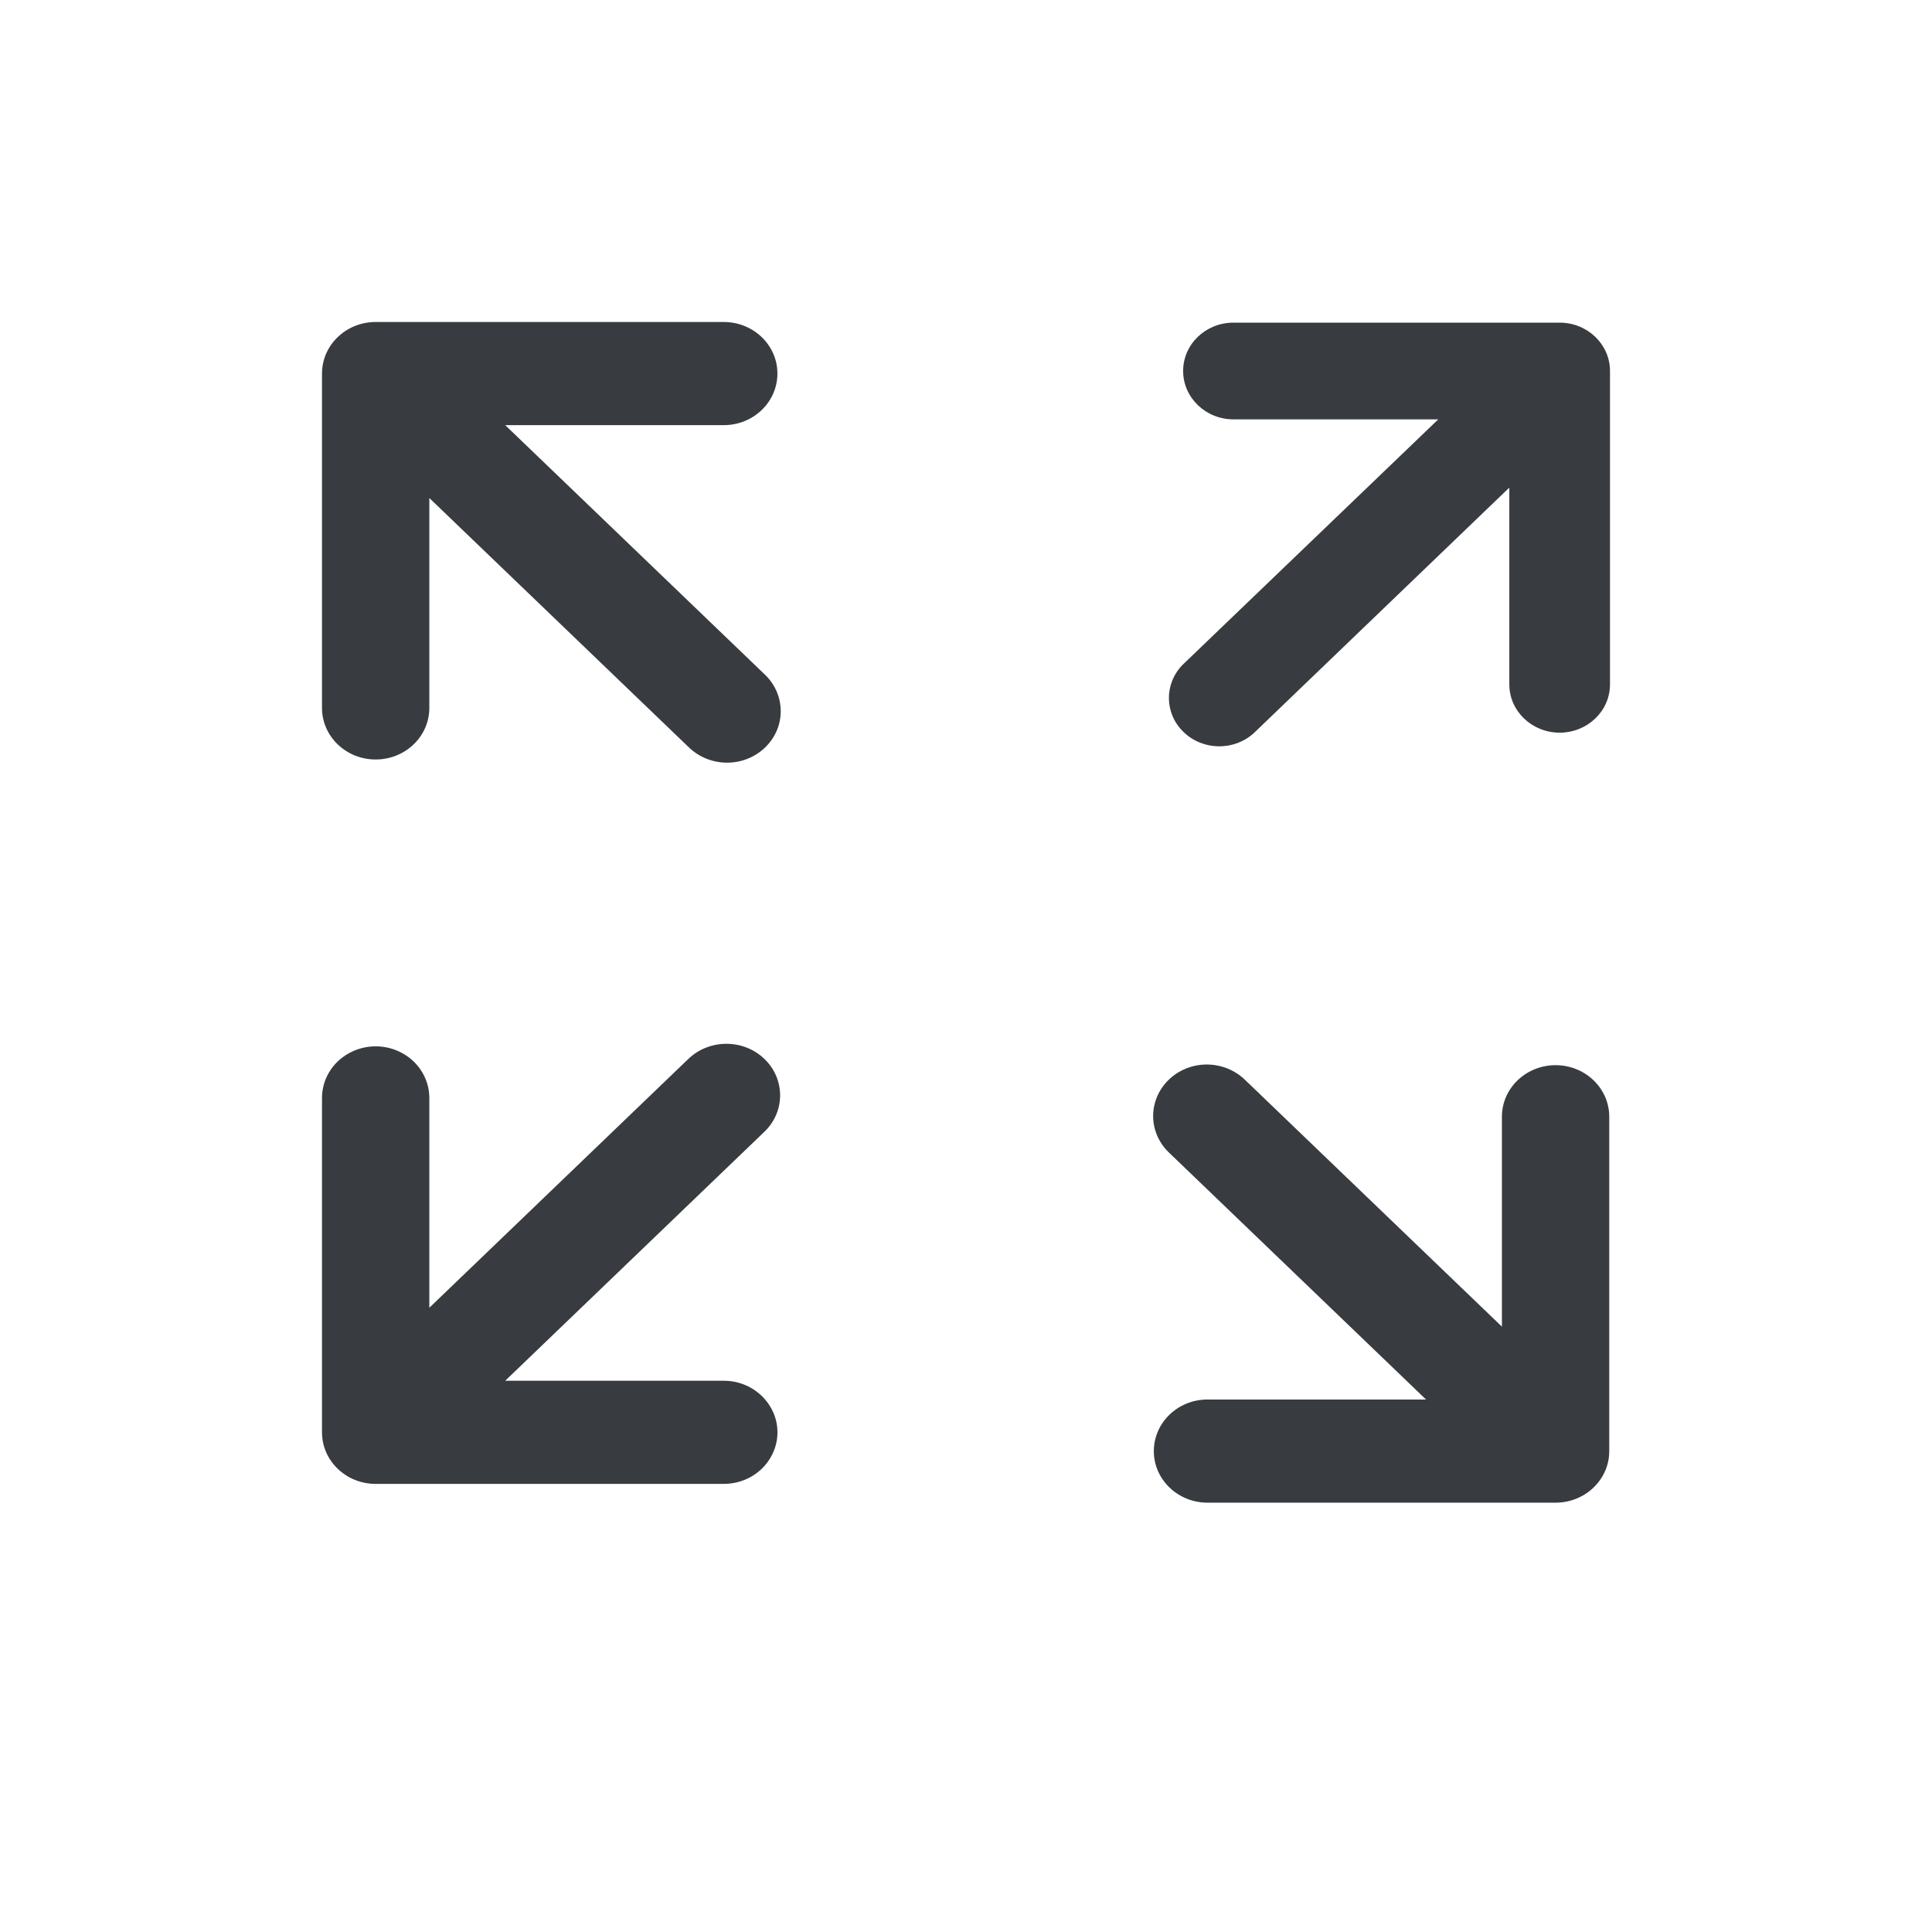 <?xml version="1.0" encoding="UTF-8"?>
<svg width="18px" height="18px" viewBox="0 0 18 18" version="1.1" xmlns="http://www.w3.org/2000/svg" xmlns:xlink="http://www.w3.org/1999/xlink">
    <title>切片</title>
    <g id="20240402阶段2" stroke="none" stroke-width="1" fill="none" fill-rule="evenodd">
        <g id="1大宗贸易-3企业资信档案库-1详情-7经营信息-1企业图谱-1全屏" transform="translate(-1208, -62)">
            <g id="编组-16" transform="translate(1198, 55)">
                <g id="ico/操作图标/放大镜备份-5" transform="translate(10, 7)">
                    <polygon id="路径" transform="translate(9, 9) scale(1, -1) translate(-9, -9) " points="0 0 18 0 18 18 0 18"></polygon>
                    <g id="编组" transform="translate(3, 3)" fill="#383B40" fill-rule="nonzero">
                        <path d="M11.062,1.543 L8.682,3.83 C8.497,3.998 8.207,3.994 8.028,3.821 C7.848,3.649 7.844,3.371 8.019,3.193 L10.4,0.907 L8.492,0.907 C8.233,0.907 8.023,0.705 8.023,0.456 C8.023,0.207 8.233,0.006 8.492,0.006 L11.531,0.006 C11.79,0.006 12,0.208 12,0.456 L12,3.376 C12,3.625 11.79,3.826 11.531,3.826 C11.272,3.826 11.062,3.625 11.062,3.376 L11.062,1.543 Z M10.286,10.039 L7.896,7.743 C7.766,7.622 7.714,7.444 7.76,7.276 C7.806,7.108 7.943,6.977 8.118,6.933 C8.293,6.89 8.478,6.94 8.604,7.065 L10.993,9.36 L10.993,7.404 C10.993,7.139 11.217,6.924 11.493,6.924 C11.769,6.924 11.993,7.139 11.993,7.404 L11.993,10.52 C11.993,10.785 11.769,11 11.493,11 L8.25,11 C7.974,11 7.75,10.785 7.75,10.52 C7.75,10.254 7.974,10.039 8.25,10.039 L10.286,10.039 L10.286,10.039 Z M1.707,0.961 L4.121,3.28 C4.251,3.4 4.303,3.579 4.258,3.747 C4.212,3.915 4.075,4.046 3.901,4.09 C3.726,4.134 3.54,4.084 3.414,3.959 L1,1.64 L1,3.596 C1,3.861 0.776,4.076 0.5,4.076 C0.224,4.076 4.56680866e-05,3.861 6.86759449e-09,3.596 L6.86759449e-09,0.48 C6.86759449e-09,0.215 0.224,0 0.5,0 L3.743,0 C4.019,4.38630181e-05 4.243,0.215 4.243,0.48 C4.243,0.746 4.019,0.961 3.743,0.961 L1.707,0.961 Z M1,9.184 L3.414,6.865 C3.61,6.678 3.927,6.678 4.122,6.866 C4.317,7.053 4.317,7.358 4.121,7.545 L1.707,9.864 L3.743,9.864 C3.922,9.864 4.087,9.956 4.176,10.105 C4.266,10.253 4.266,10.436 4.176,10.585 C4.087,10.734 3.922,10.825 3.743,10.825 L0.5,10.825 C0.224,10.825 0,10.61 0,10.345 L0,7.229 C0,7.058 0.095,6.899 0.25,6.813 C0.405,6.727 0.595,6.727 0.75,6.813 C0.905,6.899 1,7.058 1,7.229 L1,9.185 L1,9.184 Z" id="形状"></path>
                    </g>
                </g>
            </g>
        </g>
    </g>
</svg>